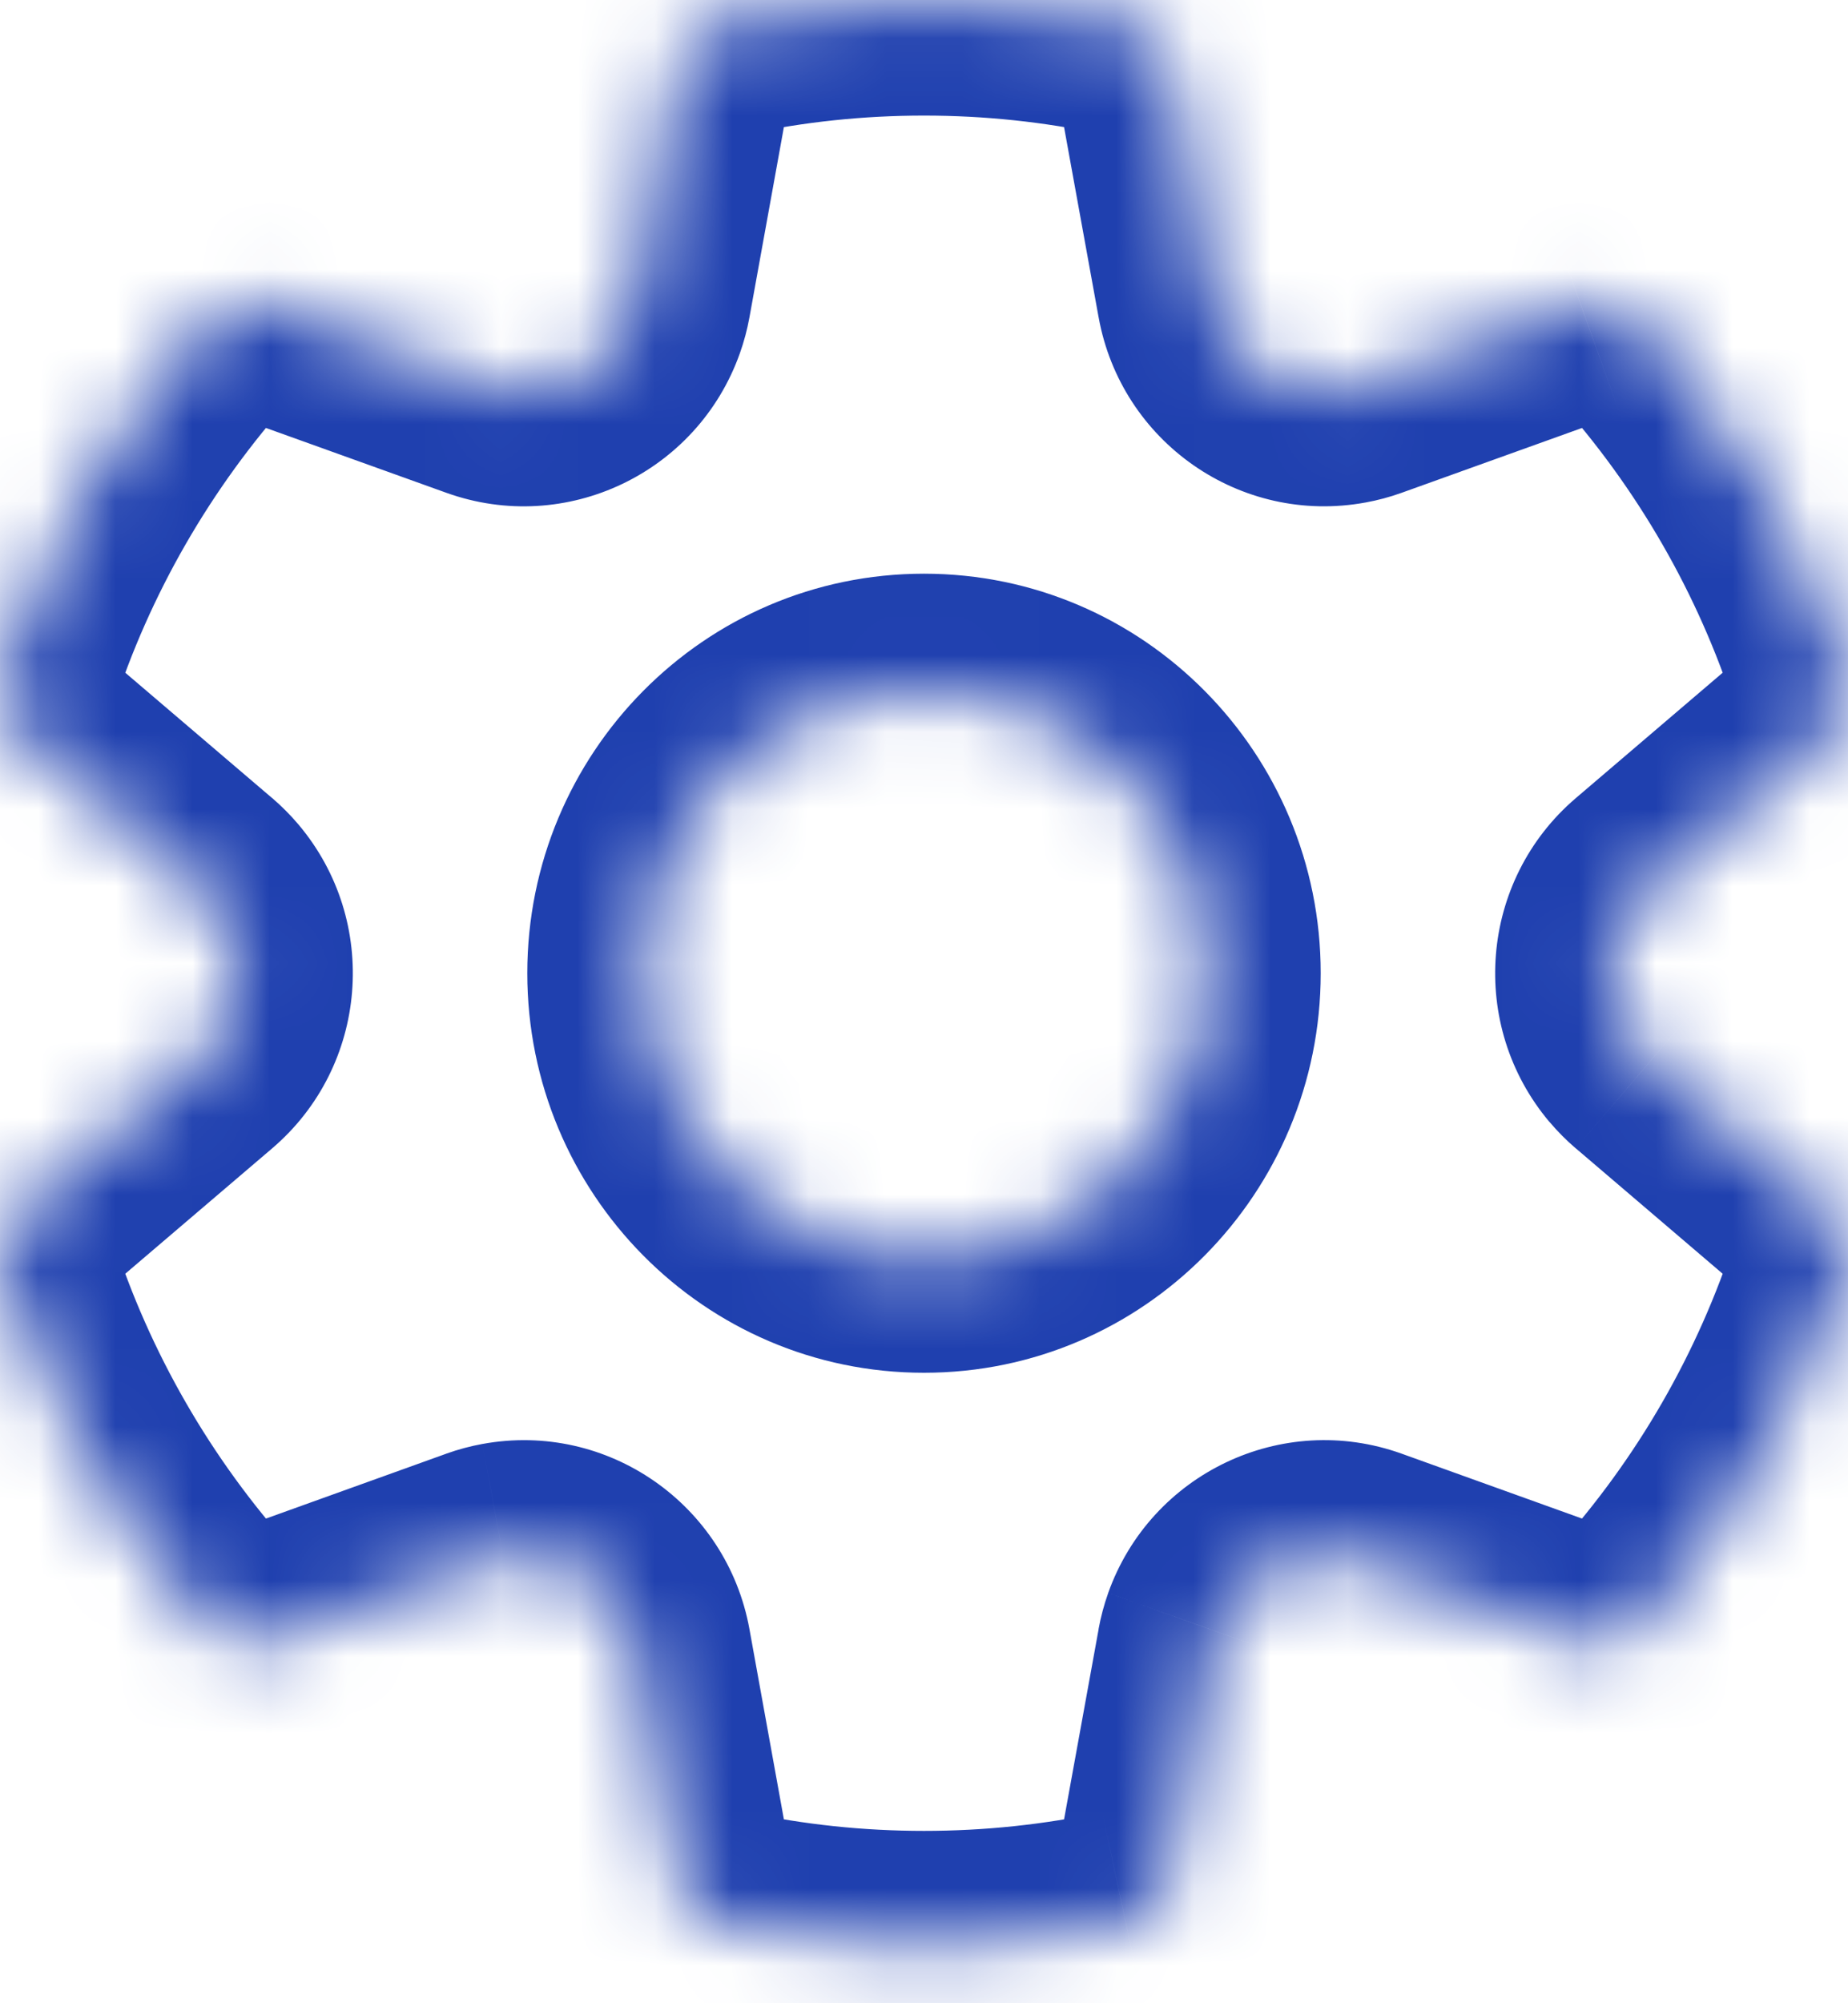 <svg width="24" height="26" viewBox="0 0 24 26" fill="none" xmlns="http://www.w3.org/2000/svg">
<mask id="path-1-inside-1_94_9026" fill="white">
<path d="M0.036 8.742C0.582 7.045 1.482 5.487 2.669 4.166C2.87 3.943 3.185 3.864 3.467 3.965L6.304 4.984C7.073 5.26 7.92 4.858 8.194 4.085C8.221 4.009 8.242 3.931 8.257 3.852L8.797 0.87C8.851 0.574 9.077 0.34 9.371 0.277C10.229 0.093 11.109 0 12 0C12.891 0 13.77 0.093 14.628 0.277C14.921 0.339 15.148 0.573 15.201 0.87L15.743 3.851C15.89 4.659 16.66 5.194 17.464 5.047C17.543 5.032 17.62 5.011 17.696 4.984L20.533 3.965C20.815 3.864 21.13 3.943 21.331 4.166C22.518 5.487 23.418 7.045 23.964 8.742C24.056 9.028 23.967 9.342 23.739 9.537L21.439 11.499C20.817 12.03 20.741 12.968 21.269 13.593C21.321 13.655 21.378 13.712 21.439 13.764L23.739 15.726C23.967 15.921 24.056 16.235 23.964 16.521C23.418 18.218 22.518 19.776 21.331 21.097C21.13 21.32 20.815 21.4 20.533 21.298L17.696 20.279C16.927 20.003 16.081 20.405 15.806 21.178C15.779 21.254 15.758 21.332 15.743 21.412L15.201 24.393C15.148 24.69 14.921 24.924 14.628 24.987C13.77 25.17 12.891 25.263 12 25.263C11.109 25.263 10.229 25.17 9.371 24.986C9.077 24.924 8.851 24.689 8.797 24.393L8.257 21.412C8.11 20.604 7.34 20.069 6.536 20.216C6.457 20.231 6.38 20.252 6.304 20.279L3.467 21.298C3.185 21.4 2.87 21.32 2.669 21.097C1.482 19.776 0.582 18.218 0.036 16.521C-0.056 16.235 0.033 15.921 0.261 15.726L2.561 13.764C3.183 13.233 3.259 12.295 2.731 11.67C2.679 11.608 2.622 11.551 2.561 11.499L0.261 9.537C0.033 9.342 -0.056 9.028 0.036 8.742ZM8.348 12.631C8.348 14.667 9.983 16.317 12 16.317C14.017 16.317 15.652 14.667 15.652 12.631C15.652 10.596 14.017 8.946 12 8.946C9.983 8.946 8.348 10.596 8.348 12.631Z"/>
</mask>
<path d="M0.036 8.742L-1.392 8.283L-1.392 8.283L0.036 8.742ZM2.669 4.166L3.784 5.169L3.784 5.169L2.669 4.166ZM3.467 3.965L2.96 5.377L2.96 5.377L3.467 3.965ZM6.304 4.984L5.797 6.396L5.797 6.396L6.304 4.984ZM8.194 4.085L9.608 4.587L9.608 4.587L8.194 4.085ZM8.257 3.852L9.733 4.119L9.733 4.119L8.257 3.852ZM8.797 0.87L10.273 1.138L10.273 1.138L8.797 0.87ZM9.371 0.277L9.057 -1.19L9.057 -1.19L9.371 0.277ZM14.628 0.277L14.941 -1.19L14.941 -1.19L14.628 0.277ZM15.201 0.87L13.726 1.138V1.138L15.201 0.87ZM15.743 3.851L17.219 3.583L17.219 3.583L15.743 3.851ZM17.464 5.047L17.193 3.571L17.193 3.571L17.464 5.047ZM17.696 4.984L18.203 6.396L18.203 6.396L17.696 4.984ZM20.533 3.965L21.04 5.377L21.041 5.376L20.533 3.965ZM21.331 4.166L20.215 5.169L20.215 5.169L21.331 4.166ZM23.964 8.742L25.392 8.283L25.392 8.282L23.964 8.742ZM23.739 9.537L22.765 8.396L22.765 8.396L23.739 9.537ZM21.439 11.499L20.466 10.358L20.466 10.358L21.439 11.499ZM21.269 13.593L22.415 12.626L22.415 12.625L21.269 13.593ZM21.439 13.764L20.465 14.905L20.466 14.905L21.439 13.764ZM23.739 15.726L22.765 16.867L22.765 16.867L23.739 15.726ZM23.964 16.521L25.392 16.981L25.392 16.98L23.964 16.521ZM21.331 21.097L22.446 22.1L22.446 22.1L21.331 21.097ZM20.533 21.298L21.04 19.887L21.04 19.887L20.533 21.298ZM17.696 20.279L18.203 18.867L18.203 18.867L17.696 20.279ZM15.806 21.178L14.392 20.675L14.392 20.676L15.806 21.178ZM15.743 21.412L17.219 21.68L17.219 21.68L15.743 21.412ZM15.201 24.393L13.726 24.125L13.726 24.125L15.201 24.393ZM14.628 24.987L14.941 26.453L14.942 26.453L14.628 24.987ZM9.371 24.986L9.685 23.519L9.685 23.519L9.371 24.986ZM8.797 24.393L7.321 24.66L7.321 24.66L8.797 24.393ZM8.257 21.412L9.733 21.144L9.733 21.144L8.257 21.412ZM6.536 20.216L6.266 18.741L6.265 18.741L6.536 20.216ZM6.304 20.279L6.811 21.691L6.812 21.69L6.304 20.279ZM3.467 21.298L3.974 22.71L3.974 22.71L3.467 21.298ZM2.669 21.097L1.554 22.1L1.554 22.1L2.669 21.097ZM0.036 16.521L-1.392 16.981L-1.392 16.981L0.036 16.521ZM0.261 15.726L1.234 16.867L1.234 16.867L0.261 15.726ZM2.561 13.764L3.534 14.905L3.534 14.905L2.561 13.764ZM2.731 11.67L3.876 10.701L3.876 10.701L2.731 11.67ZM2.561 11.499L1.587 12.64L1.587 12.64L2.561 11.499ZM0.261 9.537L1.234 8.396L1.234 8.396L0.261 9.537ZM1.464 9.202C1.945 7.707 2.738 6.334 3.784 5.169L1.554 3.163C0.226 4.64 -0.781 6.383 -1.392 8.283L1.464 9.202ZM3.784 5.169C3.579 5.398 3.253 5.482 2.96 5.377L3.974 2.553C3.117 2.245 2.161 2.488 1.554 3.164L3.784 5.169ZM2.96 5.377L5.797 6.396L6.811 3.572L3.974 2.553L2.96 5.377ZM5.797 6.396C7.352 6.954 9.056 6.138 9.608 4.587L6.781 3.582C6.781 3.583 6.781 3.583 6.781 3.582C6.782 3.58 6.783 3.579 6.784 3.578C6.787 3.575 6.789 3.574 6.79 3.573C6.792 3.573 6.795 3.572 6.799 3.571C6.802 3.571 6.805 3.571 6.807 3.572C6.81 3.572 6.811 3.572 6.811 3.572L5.797 6.396ZM9.608 4.587C9.662 4.435 9.704 4.279 9.733 4.119L6.781 3.584C6.781 3.583 6.781 3.583 6.781 3.582L9.608 4.587ZM9.733 4.119L10.273 1.138L7.321 0.603L6.781 3.584L9.733 4.119ZM10.273 1.138C10.219 1.437 9.989 1.678 9.684 1.744L9.057 -1.19C8.166 -0.999 7.483 -0.288 7.321 0.603L10.273 1.138ZM9.684 1.744C10.439 1.582 11.214 1.5 12 1.5V-1.5C11.004 -1.5 10.019 -1.396 9.057 -1.19L9.684 1.744ZM12 1.5C12.786 1.5 13.56 1.582 14.314 1.743L14.941 -1.19C13.98 -1.396 12.996 -1.5 12 -1.5V1.5ZM14.314 1.743C14.009 1.678 13.78 1.436 13.726 1.138L16.677 0.601C16.515 -0.289 15.832 -1 14.941 -1.19L14.314 1.743ZM13.726 1.138L14.268 4.12L17.219 3.583L16.677 0.601L13.726 1.138ZM14.268 4.119C14.561 5.737 16.108 6.82 17.734 6.522L17.193 3.571C17.193 3.571 17.195 3.571 17.197 3.571C17.2 3.571 17.203 3.571 17.205 3.572C17.21 3.573 17.212 3.575 17.213 3.575C17.214 3.576 17.215 3.577 17.217 3.58C17.218 3.581 17.219 3.582 17.219 3.583C17.22 3.585 17.22 3.585 17.219 3.583L14.268 4.119ZM17.734 6.522C17.894 6.493 18.05 6.451 18.203 6.396L17.189 3.572C17.191 3.572 17.192 3.572 17.193 3.571L17.734 6.522ZM18.203 6.396L21.04 5.377L20.026 2.553L17.189 3.573L18.203 6.396ZM21.041 5.376C20.747 5.482 20.421 5.398 20.215 5.169L22.446 3.163C21.839 2.488 20.883 2.245 20.026 2.553L21.041 5.376ZM20.215 5.169C21.262 6.334 22.055 7.707 22.536 9.202L25.392 8.282C24.78 6.383 23.774 4.64 22.446 3.163L20.215 5.169ZM22.536 9.201C22.444 8.913 22.532 8.595 22.765 8.396L24.712 10.678C25.403 10.089 25.669 9.144 25.392 8.283L22.536 9.201ZM22.765 8.396L20.466 10.358L22.413 12.64L24.712 10.678L22.765 8.396ZM20.466 10.358C19.214 11.426 19.063 13.306 20.123 14.562L22.415 12.625C22.415 12.625 22.415 12.625 22.416 12.626C22.416 12.628 22.417 12.629 22.417 12.63C22.418 12.632 22.418 12.633 22.418 12.632C22.418 12.631 22.418 12.632 22.417 12.634C22.416 12.636 22.415 12.637 22.414 12.638C22.413 12.64 22.413 12.64 22.413 12.64L20.466 10.358ZM20.123 14.561C20.229 14.686 20.343 14.801 20.465 14.905L22.413 12.623C22.413 12.624 22.413 12.624 22.414 12.624C22.414 12.624 22.415 12.625 22.415 12.626L20.123 14.561ZM20.466 14.905L22.765 16.867L24.712 14.585L22.413 12.623L20.466 14.905ZM22.765 16.867C22.532 16.668 22.444 16.35 22.536 16.062L25.392 16.98C25.669 16.119 25.403 15.174 24.712 14.585L22.765 16.867ZM22.536 16.061C22.055 17.556 21.262 18.93 20.215 20.094L22.446 22.1C23.774 20.623 24.78 18.881 25.392 16.981L22.536 16.061ZM20.216 20.094C20.421 19.865 20.747 19.781 21.04 19.887L20.026 22.71C20.883 23.018 21.839 22.775 22.446 22.1L20.216 20.094ZM21.04 19.887L18.203 18.867L17.189 21.691L20.026 22.71L21.04 19.887ZM18.203 18.867C16.648 18.309 14.944 19.126 14.392 20.675L17.219 21.681C17.219 21.68 17.219 21.68 17.218 21.681C17.218 21.683 17.217 21.684 17.215 21.686C17.213 21.688 17.211 21.689 17.21 21.69C17.209 21.691 17.206 21.692 17.201 21.692C17.198 21.692 17.195 21.692 17.193 21.692C17.19 21.691 17.189 21.691 17.189 21.691L18.203 18.867ZM14.392 20.676C14.338 20.828 14.296 20.985 14.267 21.144L17.219 21.68L17.219 21.681L14.392 20.676ZM14.268 21.144L13.726 24.125L16.677 24.662L17.219 21.68L14.268 21.144ZM13.726 24.125C13.78 23.826 14.01 23.585 14.314 23.52L14.942 26.453C15.832 26.263 16.515 25.553 16.677 24.662L13.726 24.125ZM14.314 23.52C13.56 23.681 12.786 23.763 12 23.763V26.763C12.996 26.763 13.98 26.659 14.941 26.453L14.314 23.52ZM12 23.763C11.213 23.763 10.439 23.681 9.685 23.519L9.057 26.453C10.019 26.659 11.004 26.763 12 26.763V23.763ZM9.685 23.519C9.989 23.585 10.219 23.826 10.273 24.125L7.321 24.66C7.483 25.552 8.166 26.262 9.057 26.453L9.685 23.519ZM10.273 24.125L9.733 21.144L6.781 21.679L7.321 24.66L10.273 24.125ZM9.733 21.144C9.439 19.527 7.892 18.443 6.266 18.741L6.807 21.692C6.807 21.692 6.805 21.692 6.803 21.692C6.8 21.692 6.797 21.692 6.795 21.691C6.79 21.69 6.788 21.689 6.787 21.688C6.786 21.687 6.785 21.686 6.783 21.684C6.782 21.682 6.781 21.681 6.781 21.68C6.78 21.678 6.78 21.678 6.781 21.68L9.733 21.144ZM6.265 18.741C6.107 18.77 5.95 18.812 5.796 18.867L6.812 21.69C6.809 21.691 6.807 21.692 6.808 21.692L6.265 18.741ZM5.797 18.867L2.96 19.887L3.974 22.71L6.811 21.691L5.797 18.867ZM2.96 19.887C3.253 19.781 3.579 19.865 3.784 20.094L1.554 22.1C2.161 22.775 3.117 23.018 3.974 22.71L2.96 19.887ZM3.784 20.094C2.738 18.93 1.945 17.556 1.464 16.062L-1.392 16.981C-0.781 18.881 0.226 20.623 1.554 22.1L3.784 20.094ZM1.464 16.062C1.557 16.35 1.468 16.668 1.234 16.867L-0.712 14.585C-1.403 15.174 -1.669 16.12 -1.392 16.981L1.464 16.062ZM1.234 16.867L3.534 14.905L1.587 12.623L-0.713 14.585L1.234 16.867ZM3.534 14.905C4.786 13.838 4.937 11.957 3.876 10.701L1.585 12.638C1.586 12.639 1.585 12.638 1.584 12.637C1.584 12.636 1.583 12.634 1.583 12.633C1.582 12.631 1.582 12.63 1.582 12.631C1.582 12.632 1.582 12.631 1.583 12.629C1.584 12.627 1.585 12.626 1.586 12.625C1.587 12.623 1.587 12.623 1.587 12.623L3.534 14.905ZM3.876 10.701C3.772 10.578 3.657 10.463 3.534 10.357L1.587 12.64C1.586 12.639 1.586 12.639 1.585 12.638L3.876 10.701ZM3.534 10.358L1.234 8.396L-0.713 10.678L1.587 12.64L3.534 10.358ZM1.234 8.396C1.468 8.595 1.557 8.913 1.464 9.202L-1.392 8.283C-1.669 9.143 -1.403 10.089 -0.712 10.678L1.234 8.396ZM6.848 12.631C6.848 15.482 9.141 17.817 12 17.817V14.817C10.824 14.817 9.848 13.851 9.848 12.631H6.848ZM12 17.817C14.858 17.817 17.152 15.482 17.152 12.631H14.152C14.152 13.851 13.176 14.817 12 14.817V17.817ZM17.152 12.631C17.152 9.78 14.858 7.446 12 7.446V10.446C13.176 10.446 14.152 11.412 14.152 12.631H17.152ZM12 7.446C9.141 7.446 6.848 9.78 6.848 12.631H9.848C9.848 11.412 10.824 10.446 12 10.446V7.446Z" fill="#1F40AF" mask="url(#path-1-inside-1_94_9026)"/>
</svg>
